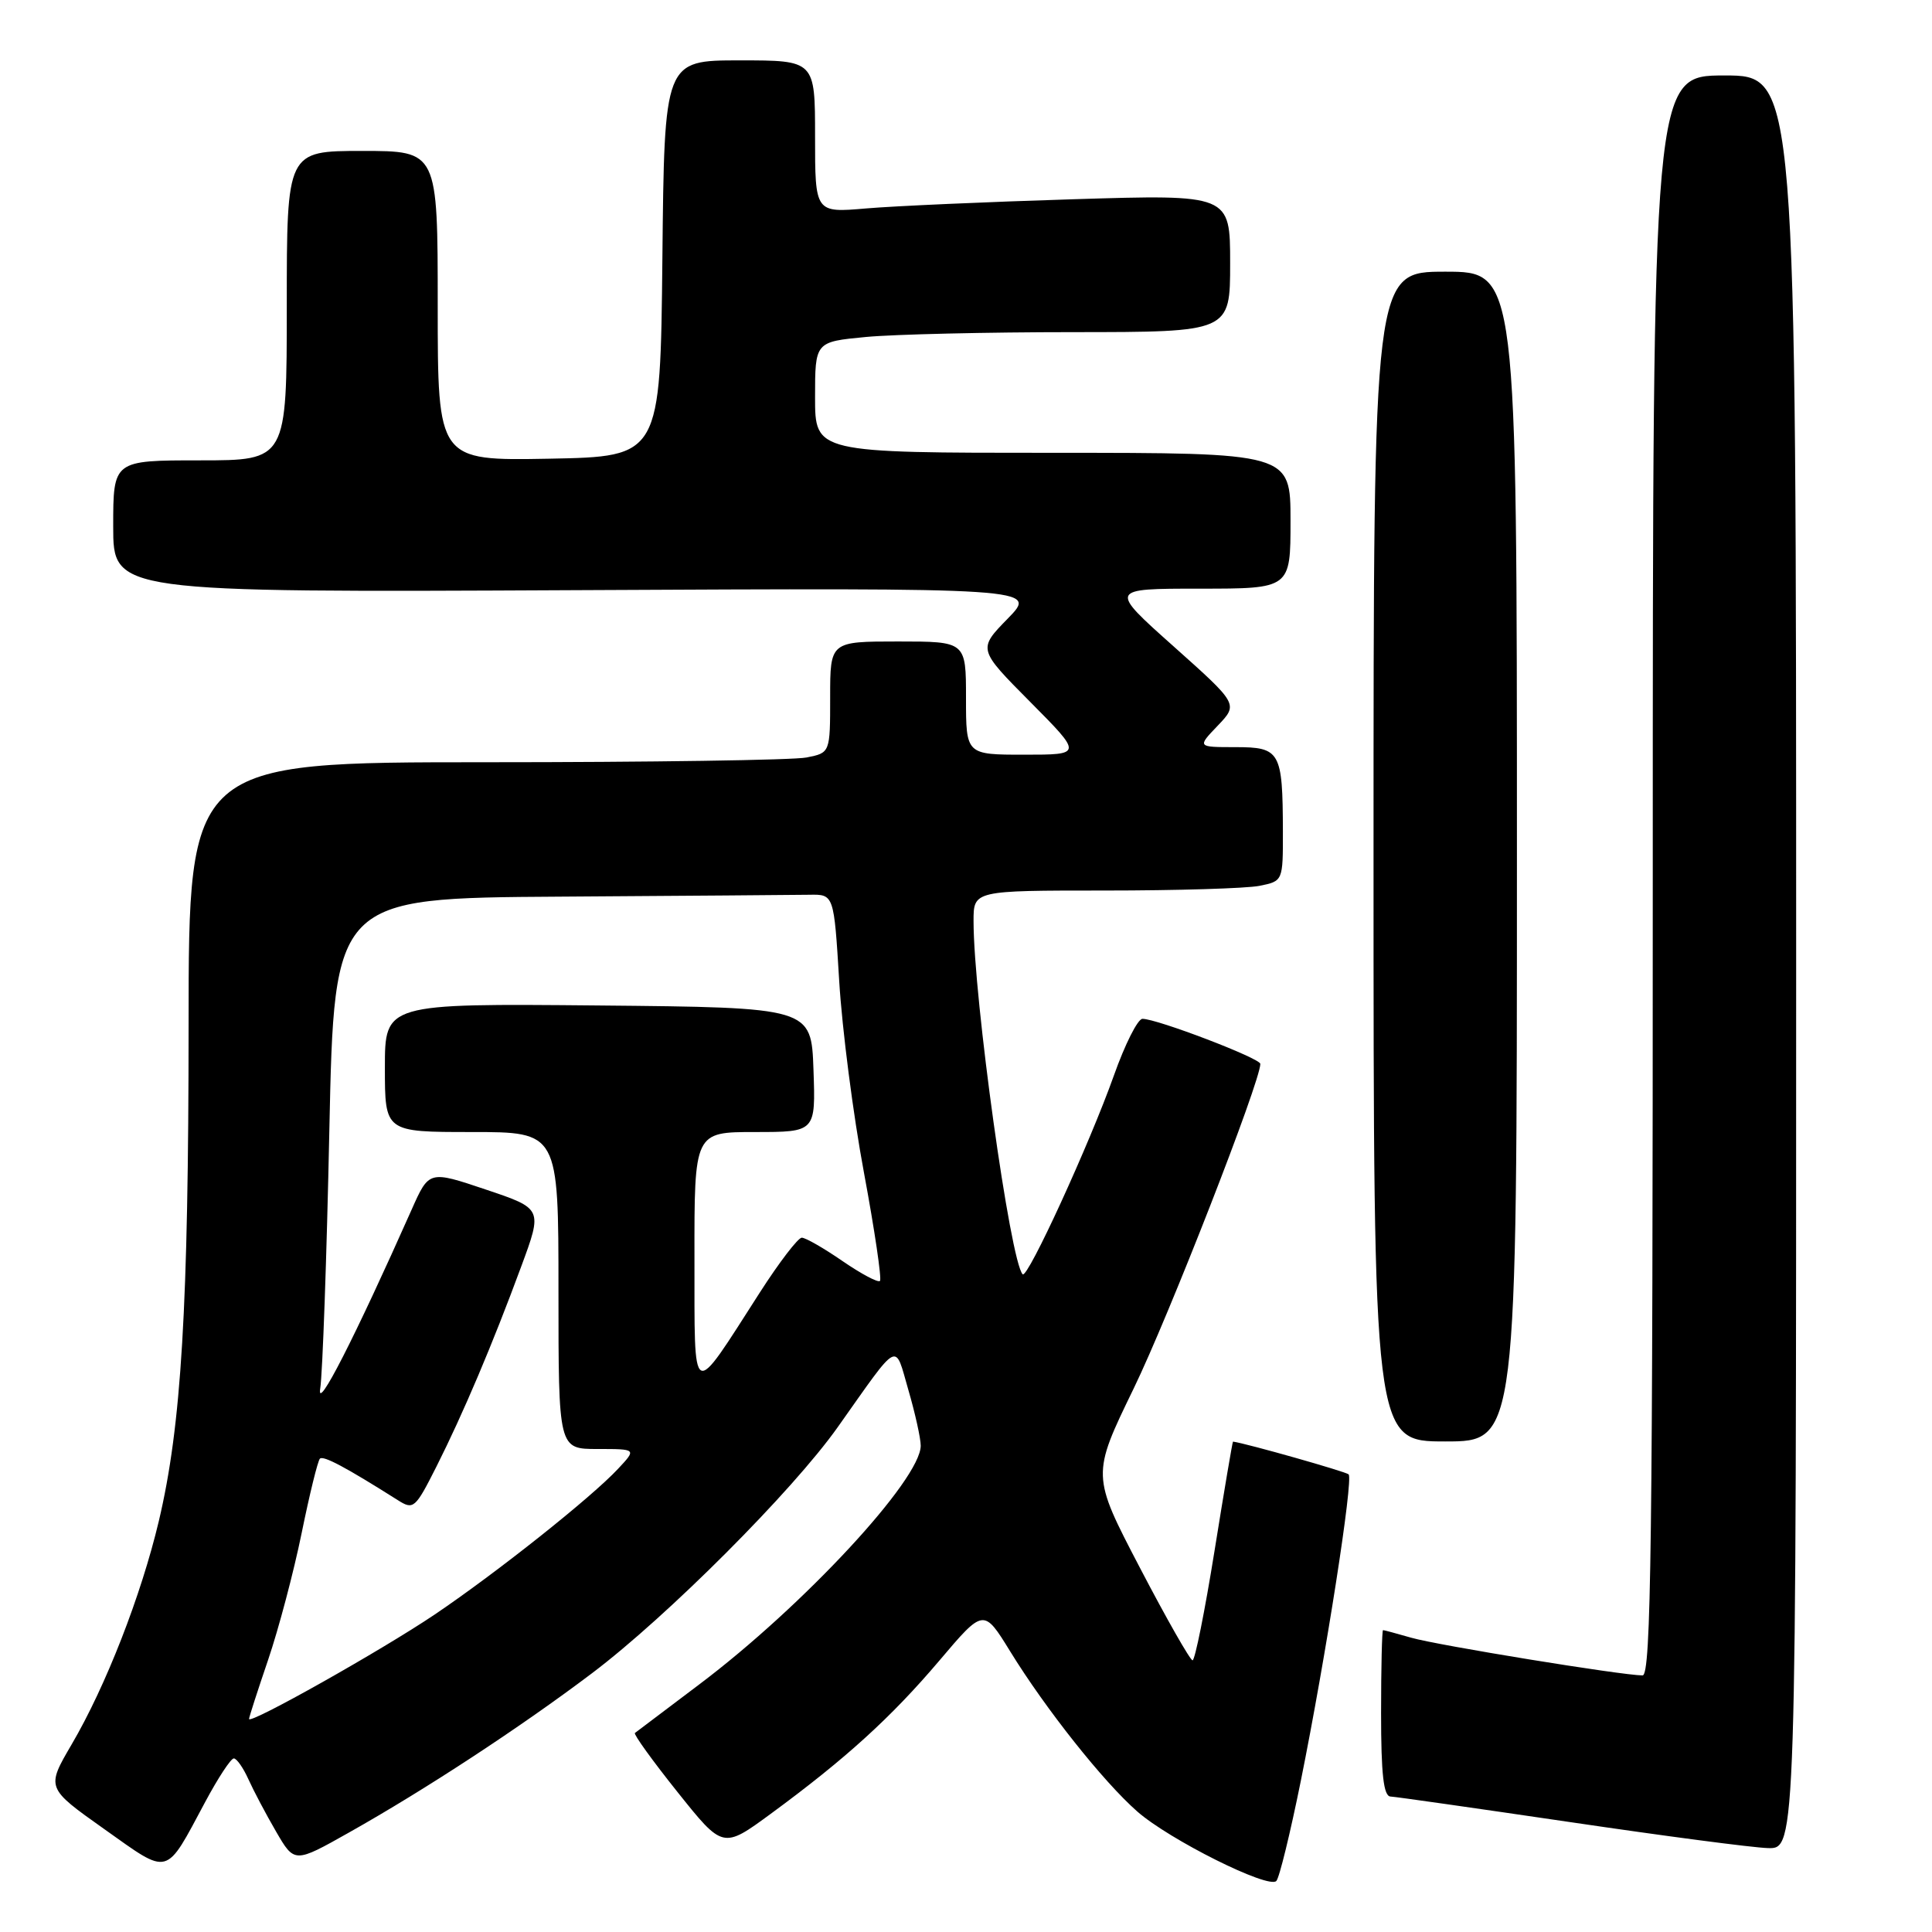 <?xml version="1.0" encoding="UTF-8" standalone="no"?>
<!DOCTYPE svg PUBLIC "-//W3C//DTD SVG 1.1//EN" "http://www.w3.org/Graphics/SVG/1.1/DTD/svg11.dtd" >
<svg xmlns="http://www.w3.org/2000/svg" xmlns:xlink="http://www.w3.org/1999/xlink" version="1.1" viewBox="0 0 256 256">
 <g >
 <path fill="currentColor"
d=" M 172.36 236.00 C 175.69 219.48 179.35 196.01 178.70 195.36 C 178.33 195.00 165.22 191.28 163.38 191.02 C 163.31 191.01 162.21 197.53 160.93 205.50 C 159.65 213.47 158.34 220.00 158.02 220.00 C 157.71 220.00 154.56 214.48 151.04 207.73 C 144.64 195.47 144.64 195.47 150.22 183.98 C 154.88 174.39 167.00 143.32 167.00 140.97 C 167.00 140.23 153.29 134.99 151.38 135.00 C 150.76 135.00 149.06 138.38 147.60 142.50 C 144.38 151.55 136.16 169.49 135.51 168.85 C 133.87 167.20 129.00 132.20 129.00 122.04 C 129.00 118.00 129.00 118.00 146.38 118.00 C 155.93 118.00 165.16 117.72 166.88 117.38 C 170.00 116.75 170.00 116.75 169.99 110.12 C 169.96 99.57 169.64 99.00 163.70 99.00 C 158.63 99.00 158.63 99.00 161.36 96.15 C 164.08 93.30 164.08 93.30 155.51 85.65 C 146.93 78.00 146.93 78.00 158.97 78.00 C 171.00 78.00 171.00 78.00 171.00 69.00 C 171.00 60.00 171.00 60.00 139.50 60.00 C 108.00 60.00 108.00 60.00 108.00 52.64 C 108.00 45.29 108.00 45.29 114.75 44.65 C 118.46 44.30 130.84 44.01 142.25 44.01 C 163.00 44.00 163.00 44.00 163.00 34.88 C 163.00 25.76 163.00 25.76 142.25 26.40 C 130.84 26.75 118.46 27.30 114.75 27.62 C 108.00 28.20 108.00 28.20 108.00 18.10 C 108.00 8.00 108.00 8.00 98.02 8.00 C 88.03 8.00 88.03 8.00 87.77 34.25 C 87.50 60.50 87.50 60.50 72.75 60.78 C 58.00 61.05 58.00 61.05 58.00 40.53 C 58.00 20.00 58.00 20.00 48.00 20.00 C 38.00 20.00 38.00 20.00 38.00 40.50 C 38.00 61.00 38.00 61.00 26.50 61.00 C 15.00 61.00 15.00 61.00 15.00 69.75 C 15.00 78.50 15.00 78.50 76.25 78.20 C 137.50 77.90 137.50 77.90 133.54 81.96 C 129.57 86.02 129.57 86.02 136.51 93.01 C 143.45 100.00 143.45 100.00 135.72 100.00 C 128.00 100.00 128.00 100.00 128.00 92.50 C 128.00 85.00 128.00 85.00 119.00 85.00 C 110.00 85.00 110.00 85.00 110.00 92.37 C 110.00 99.75 110.00 99.75 106.88 100.37 C 105.16 100.72 86.03 101.00 64.38 101.00 C 25.00 101.00 25.00 101.00 24.99 135.75 C 24.98 173.22 24.04 188.91 21.04 201.57 C 18.70 211.42 14.01 223.45 9.49 231.15 C 6.12 236.91 6.12 236.91 13.81 242.36 C 22.57 248.57 21.83 248.77 27.20 238.75 C 28.89 235.59 30.59 233.00 30.98 233.00 C 31.36 233.00 32.23 234.24 32.91 235.75 C 33.59 237.26 35.24 240.39 36.58 242.69 C 39.02 246.89 39.02 246.89 46.26 242.81 C 56.39 237.11 68.99 228.85 78.46 221.70 C 88.43 214.17 105.01 197.57 111.00 189.11 C 119.32 177.36 118.51 177.79 120.37 184.20 C 121.27 187.29 122.00 190.60 122.00 191.56 C 122.00 196.04 106.43 212.82 92.66 223.19 C 88.17 226.57 84.33 229.47 84.13 229.63 C 83.92 229.78 86.46 233.31 89.77 237.45 C 95.79 244.99 95.79 244.99 102.14 240.33 C 112.04 233.06 118.08 227.57 124.46 220.05 C 130.34 213.11 130.34 213.11 133.85 218.81 C 138.56 226.46 146.21 236.10 150.69 240.03 C 154.94 243.77 168.08 250.33 169.12 249.24 C 169.52 248.83 170.97 242.88 172.36 236.00 Z  M 238.00 127.50 C 238.00 10.00 238.00 10.00 228.50 10.00 C 219.00 10.00 219.00 10.00 219.00 116.00 C 219.00 204.48 218.78 222.00 217.65 222.00 C 214.97 222.00 190.43 218.00 187.01 217.01 C 185.09 216.46 183.40 216.00 183.26 216.00 C 183.12 216.00 183.00 220.95 183.00 227.00 C 183.00 235.10 183.33 238.01 184.25 238.05 C 184.94 238.08 195.62 239.61 208.00 241.43 C 220.38 243.26 232.19 244.82 234.25 244.88 C 238.00 245.00 238.00 245.00 238.00 127.50 Z  M 201.00 113.50 C 201.00 36.00 201.00 36.00 191.50 36.00 C 182.00 36.00 182.00 36.00 182.00 113.50 C 182.00 191.00 182.00 191.00 191.50 191.00 C 201.00 191.00 201.00 191.00 201.00 113.50 Z  M 33.00 227.77 C 33.00 227.54 34.14 224.01 35.53 219.93 C 36.92 215.84 38.92 208.29 39.97 203.14 C 41.02 197.99 42.11 193.55 42.39 193.28 C 42.84 192.83 45.82 194.42 52.70 198.77 C 54.79 200.10 55.02 199.90 57.83 194.33 C 61.39 187.26 65.26 178.13 69.06 167.83 C 71.90 160.15 71.90 160.15 64.37 157.62 C 56.85 155.09 56.85 155.09 54.54 160.29 C 46.98 177.30 41.92 187.21 42.43 184.00 C 42.74 182.07 43.29 166.66 43.64 149.75 C 44.29 119.00 44.29 119.00 74.15 118.81 C 90.57 118.70 105.46 118.59 107.25 118.56 C 110.50 118.50 110.50 118.50 111.20 130.00 C 111.58 136.32 113.05 147.75 114.48 155.39 C 115.90 163.02 116.85 169.48 116.60 169.73 C 116.35 169.99 114.12 168.80 111.64 167.10 C 109.16 165.39 106.74 164.00 106.24 164.00 C 105.75 164.00 103.25 167.26 100.69 171.25 C 91.45 185.63 92.05 185.94 92.02 166.75 C 92.00 150.00 92.00 150.00 100.04 150.00 C 108.08 150.00 108.08 150.00 107.79 141.75 C 107.50 133.50 107.50 133.50 79.25 133.23 C 51.00 132.97 51.00 132.97 51.00 141.48 C 51.00 150.00 51.00 150.00 62.50 150.00 C 74.00 150.00 74.00 150.00 74.00 171.00 C 74.00 192.00 74.00 192.00 79.17 192.00 C 84.35 192.00 84.35 192.00 81.92 194.60 C 78.39 198.40 65.82 208.38 57.62 213.92 C 50.54 218.69 33.00 228.56 33.00 227.77 Z "/>
</g>
</svg>